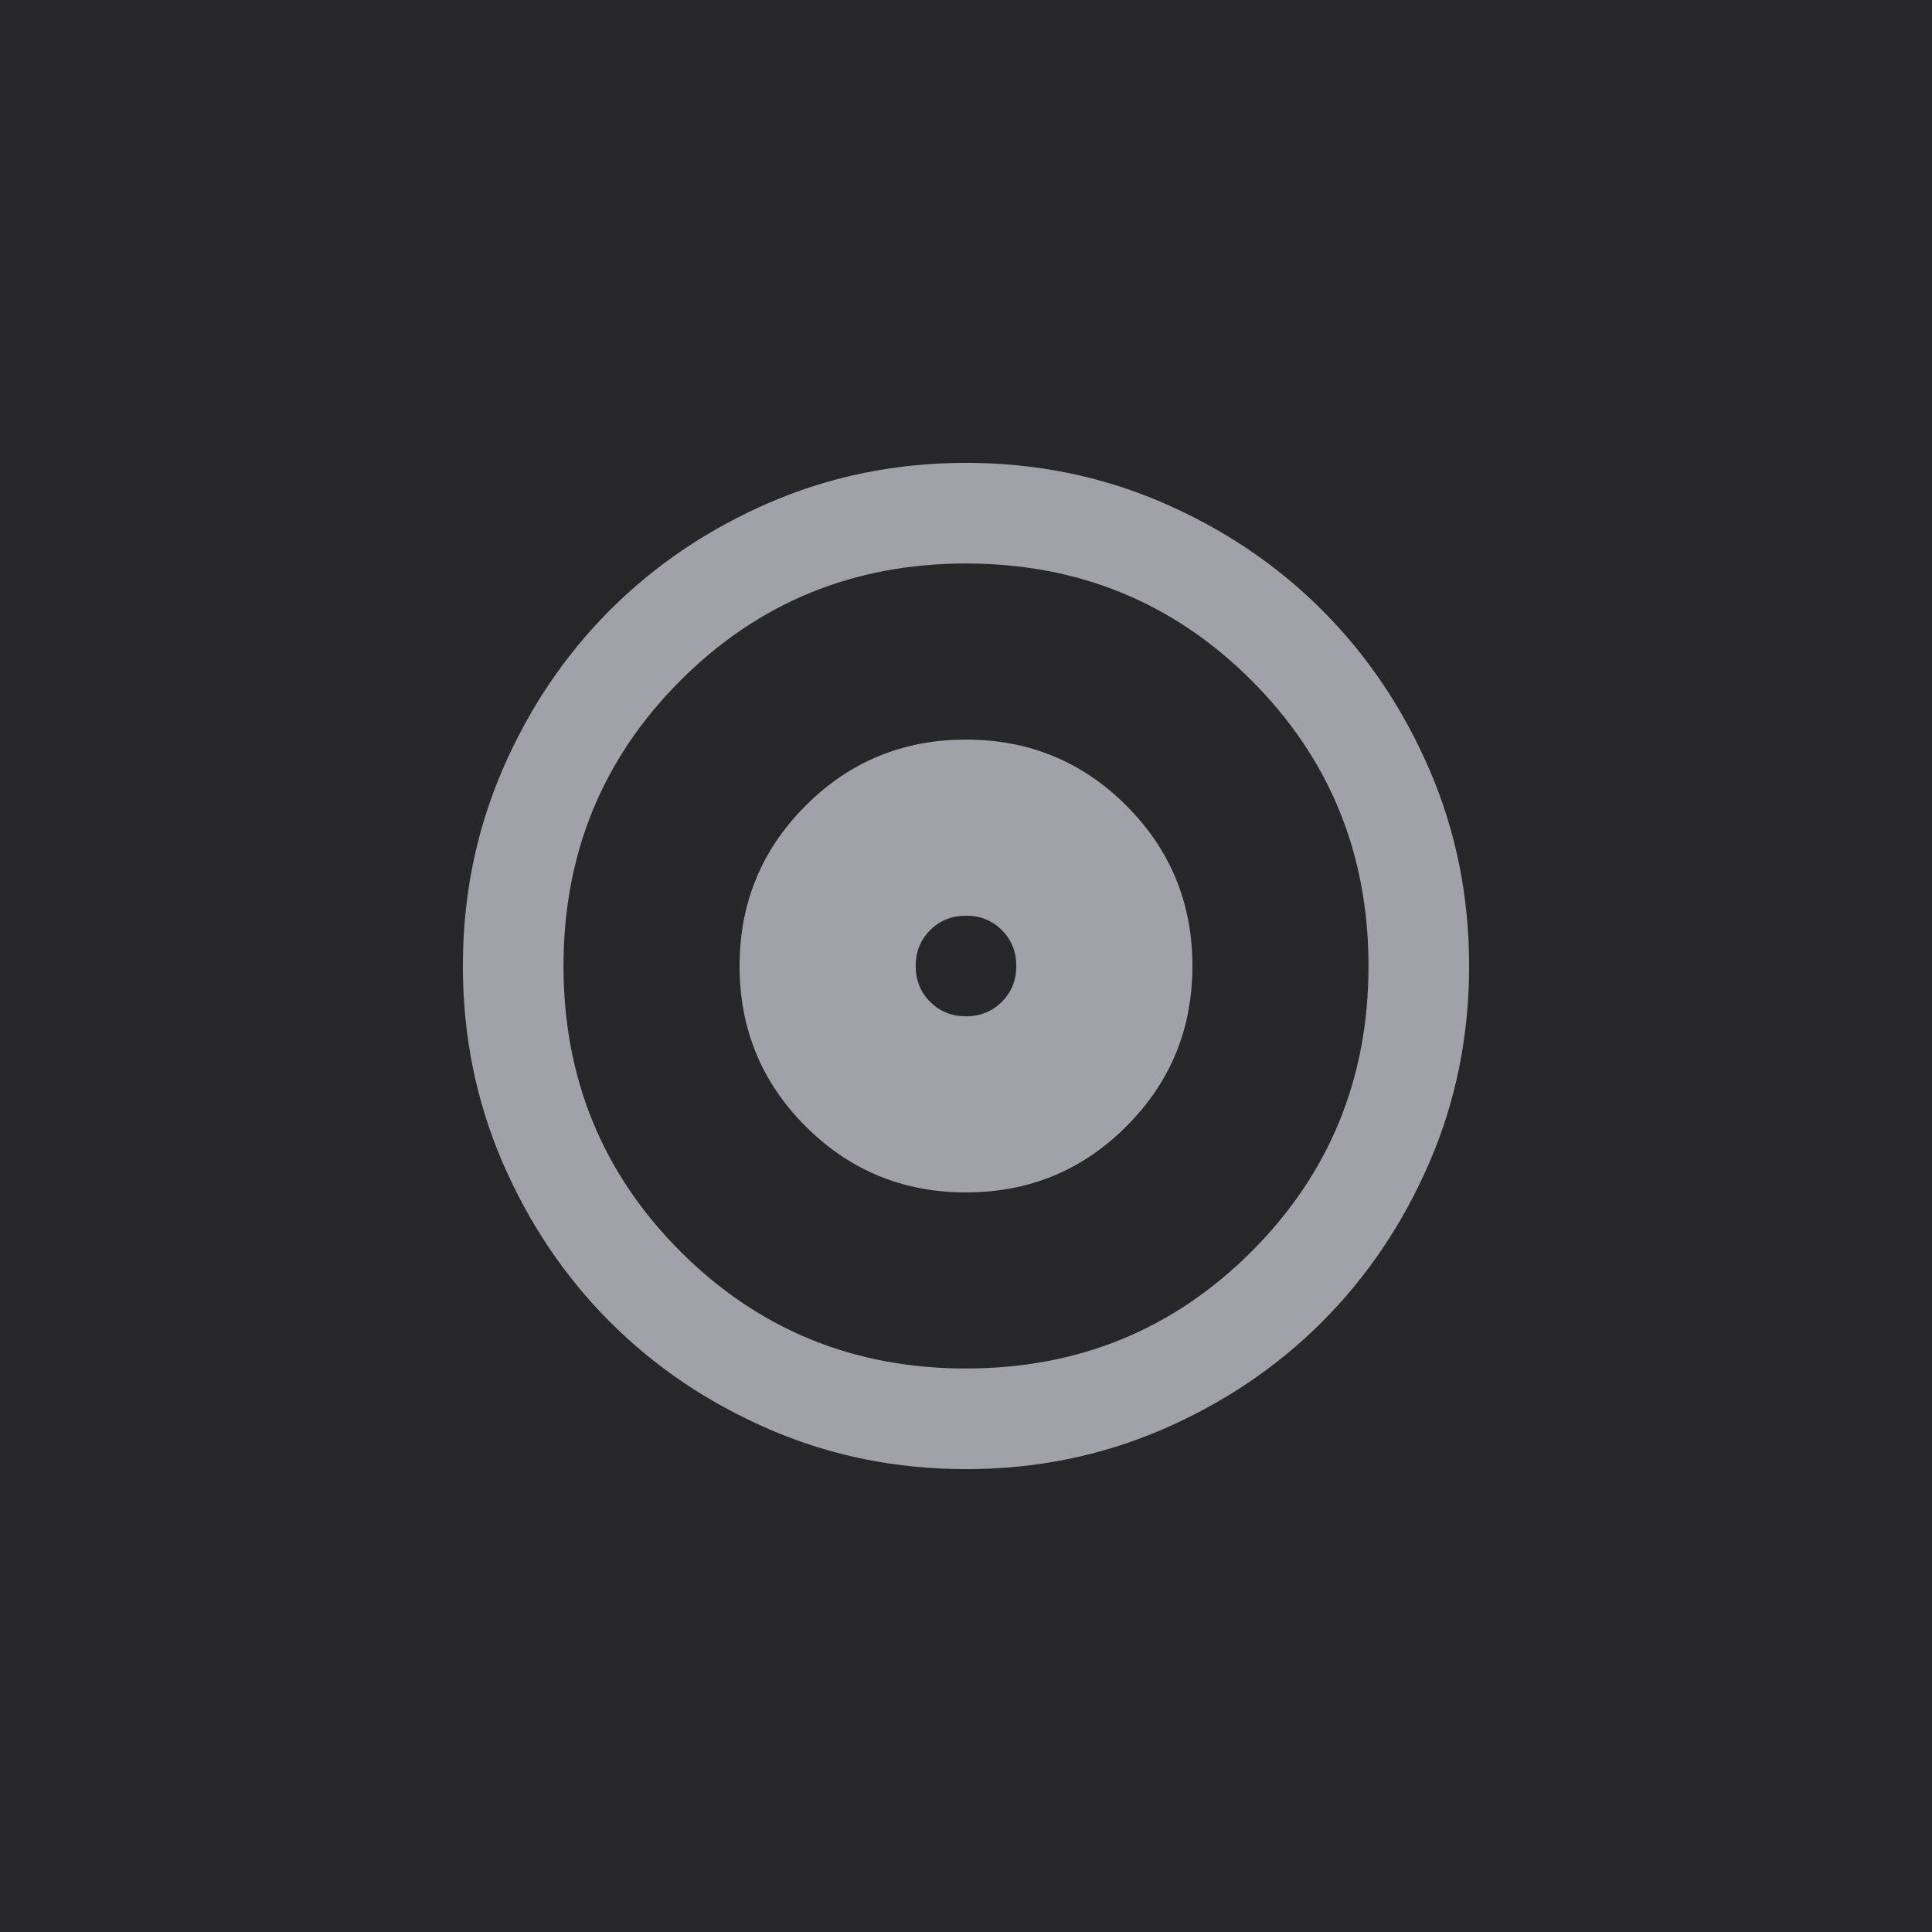 <svg width="48" height="48" viewBox="0 0 48 48" fill="none" xmlns="http://www.w3.org/2000/svg">
  <rect width="48" height="48" fill="#27272A"/>
  <mask id="mask0_146_141" style="mask-type:alpha" maskUnits="userSpaceOnUse" x="9" y="9" width="30" height="30">
  <rect x="9" y="9" width="30" height="30" fill="#D9D9D9"/>
  </mask>
  <g mask="url(#mask0_146_141)">
  <path d="M24 29.625C25.562 29.625 26.891 29.078 27.984 27.984C29.078 26.891 29.625 25.562 29.625 24C29.625 22.438 29.078 21.109 27.984 20.016C26.891 18.922 25.562 18.375 24 18.375C22.438 18.375 21.109 18.922 20.016 20.016C18.922 21.109 18.375 22.438 18.375 24C18.375 25.562 18.922 26.891 20.016 27.984C21.109 29.078 22.438 29.625 24 29.625ZM24 25.25C23.646 25.25 23.349 25.13 23.109 24.891C22.87 24.651 22.75 24.354 22.75 24C22.75 23.646 22.87 23.349 23.109 23.109C23.349 22.87 23.646 22.75 24 22.75C24.354 22.75 24.651 22.87 24.891 23.109C25.13 23.349 25.25 23.646 25.25 24C25.25 24.354 25.13 24.651 24.891 24.891C24.651 25.13 24.354 25.25 24 25.25ZM24 36.5C22.271 36.5 20.646 36.172 19.125 35.516C17.604 34.859 16.281 33.969 15.156 32.844C14.031 31.719 13.141 30.396 12.484 28.875C11.828 27.354 11.5 25.729 11.5 24C11.5 22.271 11.828 20.646 12.484 19.125C13.141 17.604 14.031 16.281 15.156 15.156C16.281 14.031 17.604 13.141 19.125 12.484C20.646 11.828 22.271 11.5 24 11.5C25.729 11.5 27.354 11.828 28.875 12.484C30.396 13.141 31.719 14.031 32.844 15.156C33.969 16.281 34.859 17.604 35.516 19.125C36.172 20.646 36.5 22.271 36.5 24C36.5 25.729 36.172 27.354 35.516 28.875C34.859 30.396 33.969 31.719 32.844 32.844C31.719 33.969 30.396 34.859 28.875 35.516C27.354 36.172 25.729 36.5 24 36.5ZM24 34C26.792 34 29.156 33.031 31.094 31.094C33.031 29.156 34 26.792 34 24C34 21.208 33.031 18.844 31.094 16.906C29.156 14.969 26.792 14 24 14C21.208 14 18.844 14.969 16.906 16.906C14.969 18.844 14 21.208 14 24C14 26.792 14.969 29.156 16.906 31.094C18.844 33.031 21.208 34 24 34Z" fill="#A1A1AA"/>
  </g>
</svg>
  